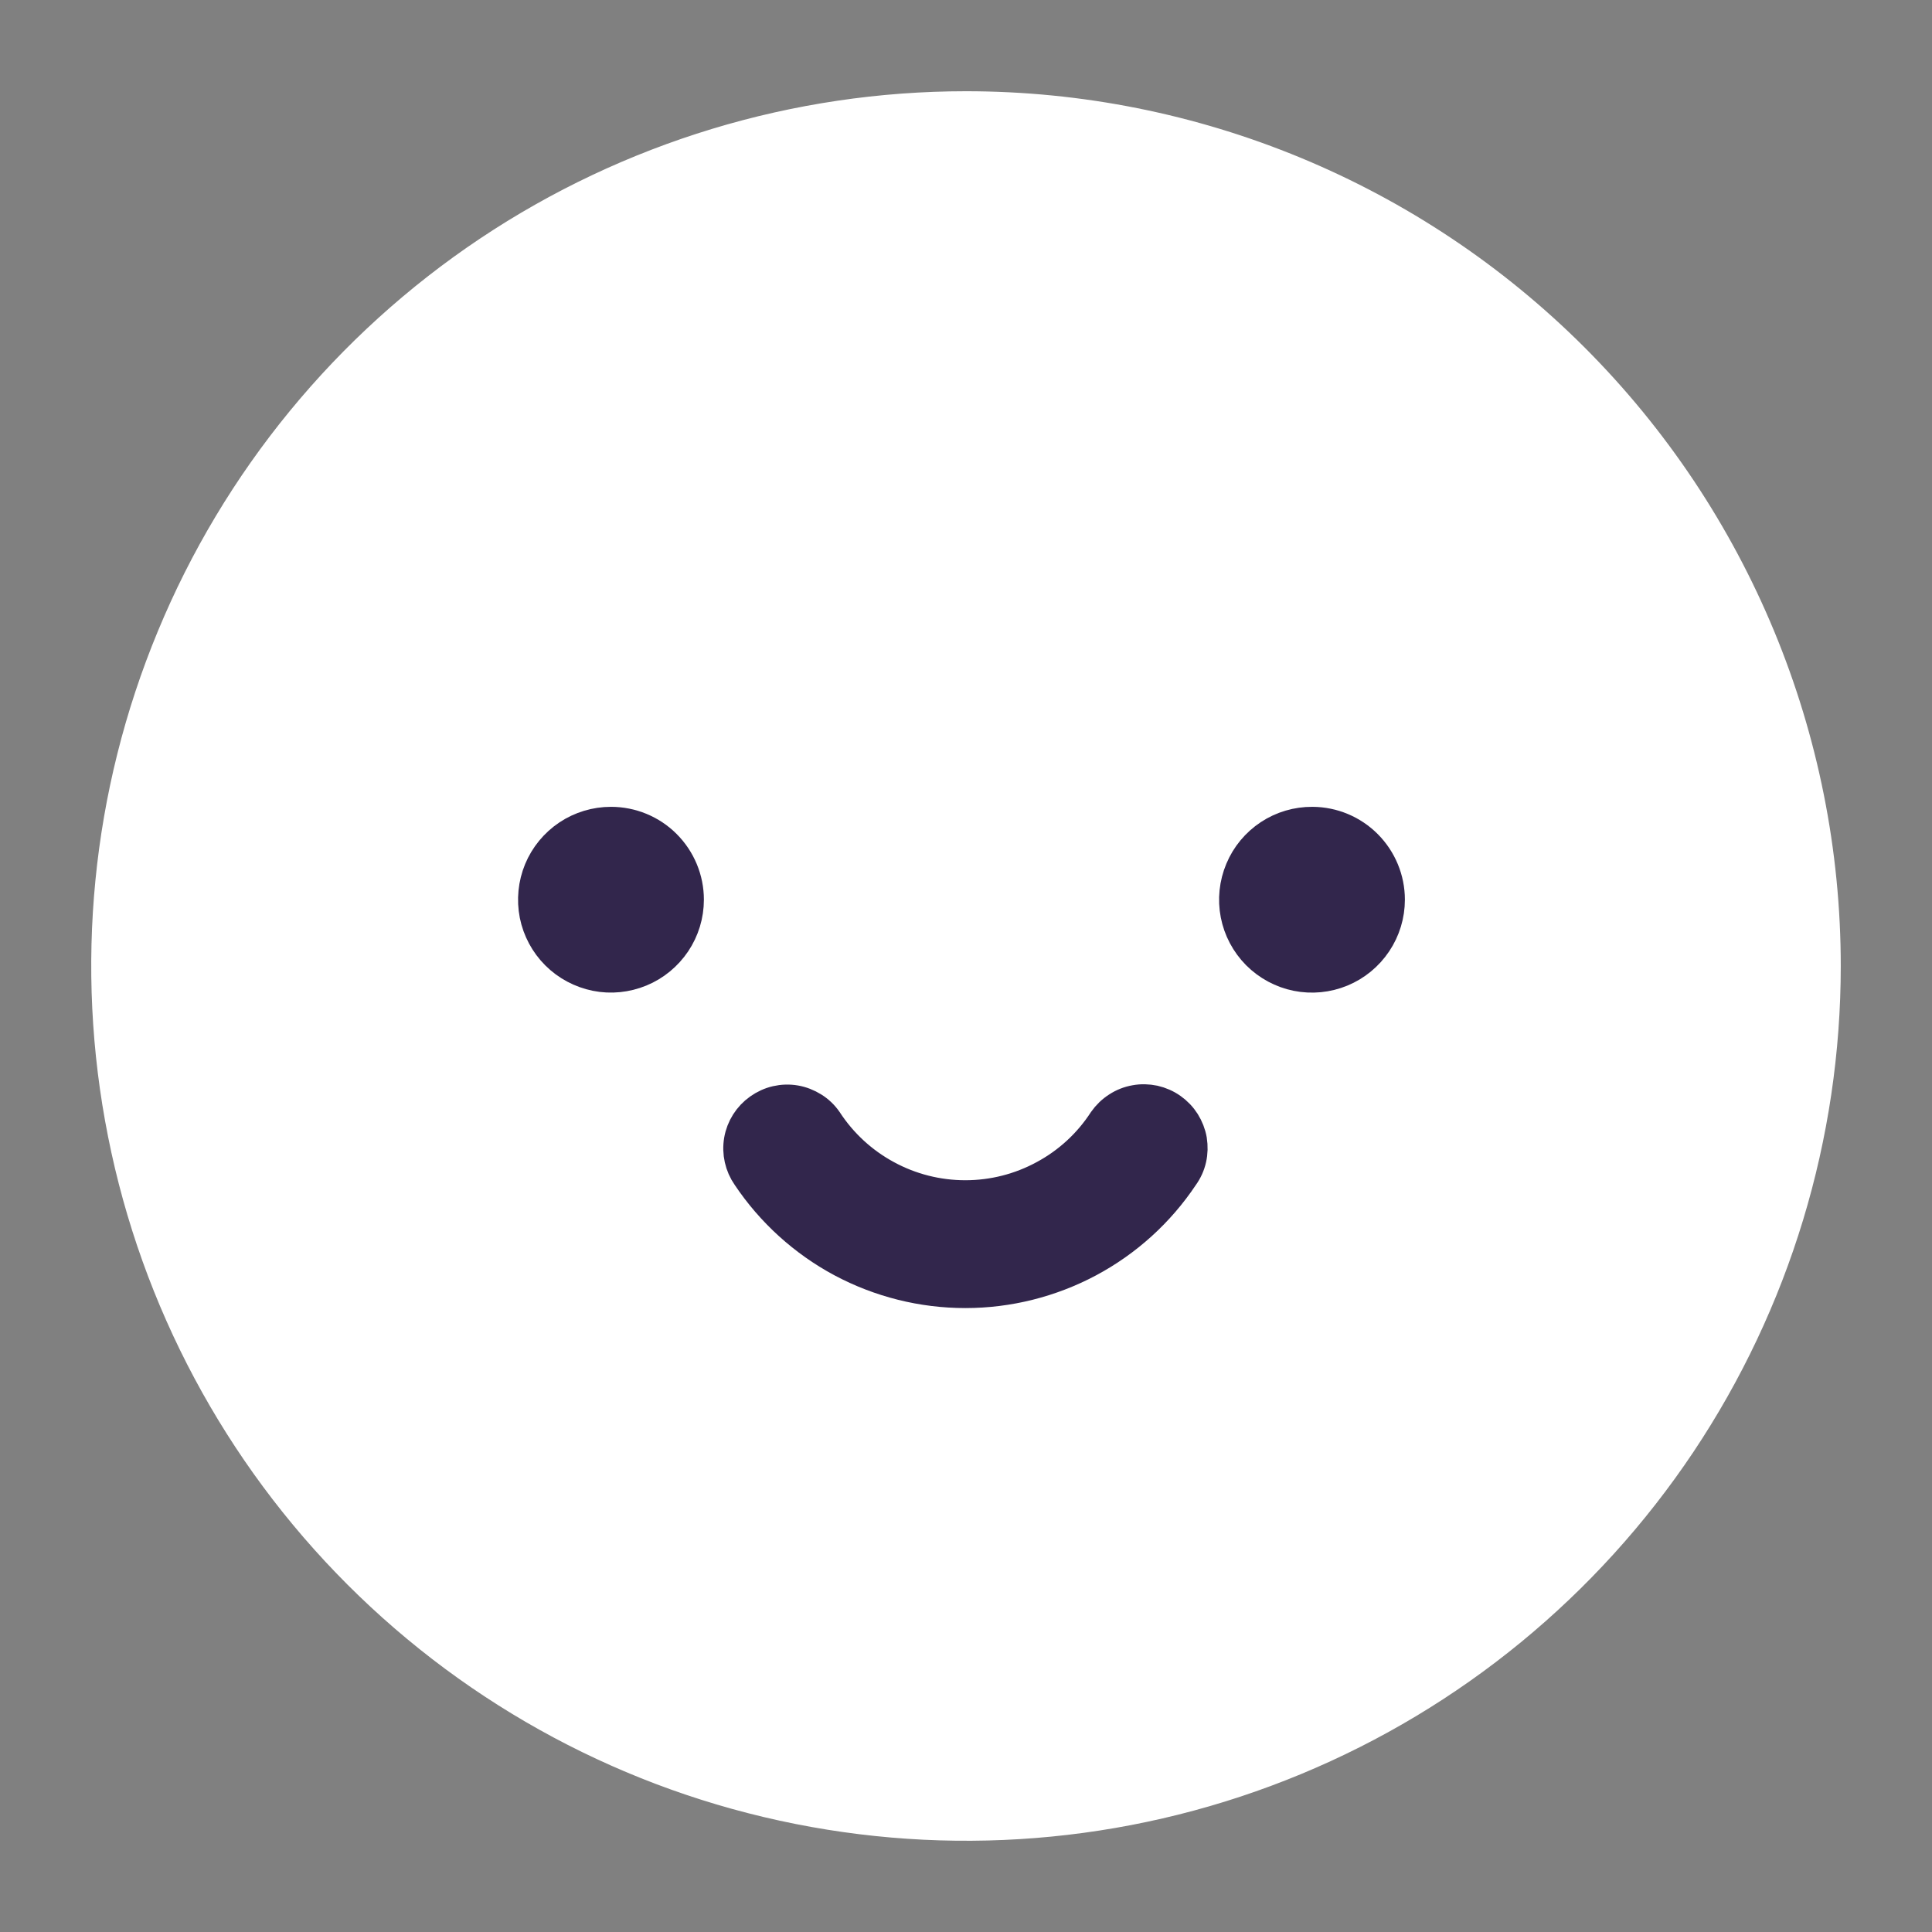 <svg width="18" height="18" viewBox="0 0 18 18" fill="none" xmlns="http://www.w3.org/2000/svg">
<rect x="0" y="0" width="18" height="18" fill="#808080" stroke="none"/>
<path d="M9 1C7.418 1 5.871 1.469 4.555 2.348C3.24 3.227 2.214 4.477 1.609 5.939C1.003 7.4 0.845 9.009 1.154 10.561C1.462 12.113 2.224 13.538 3.343 14.657C4.462 15.776 5.887 16.538 7.439 16.846C8.991 17.155 10.6 16.997 12.062 16.391C13.523 15.786 14.773 14.76 15.652 13.445C16.531 12.129 17 10.582 17 9C17 6.878 16.157 4.843 14.657 3.343C13.157 1.843 11.122 1 9 1Z" fill="white"/>
<path d="M5.049 14.913C3.88 14.131 2.968 13.021 2.43 11.721C1.892 10.422 1.751 8.992 2.026 7.613C2.3 6.233 2.977 4.966 3.972 3.972C4.966 2.977 6.233 2.3 7.613 2.026C8.992 1.751 10.422 1.892 11.721 2.43C13.021 2.968 14.131 3.88 14.913 5.049C15.694 6.219 16.111 7.594 16.111 9C16.111 10.886 15.362 12.695 14.028 14.028M9 1C7.418 1 5.871 1.469 4.555 2.348C3.24 3.227 2.214 4.477 1.609 5.939C1.003 7.4 0.845 9.009 1.154 10.561C1.462 12.113 2.224 13.538 3.343 14.657C4.462 15.776 5.887 16.538 7.439 16.846C8.991 17.155 10.6 16.997 12.062 16.391C13.523 15.786 14.773 14.76 15.652 13.445C16.531 12.129 17 10.582 17 9C17 6.878 16.157 4.843 14.657 3.343C13.157 1.843 11.122 1 9 1Z" stroke="white" stroke-width="0.3"/>
<path d="M10.289 10.444C10.149 10.66 9.957 10.837 9.73 10.959C9.504 11.082 9.251 11.146 8.994 11.146C8.736 11.146 8.483 11.082 8.257 10.959C8.031 10.837 7.839 10.66 7.698 10.444C7.665 10.396 7.622 10.355 7.572 10.324C7.522 10.293 7.467 10.271 7.409 10.261C7.351 10.251 7.292 10.253 7.235 10.266C7.178 10.279 7.124 10.304 7.076 10.338C6.98 10.406 6.915 10.509 6.895 10.624C6.875 10.74 6.902 10.859 6.969 10.955C7.192 11.288 7.493 11.561 7.846 11.75C8.199 11.938 8.593 12.037 8.994 12.037C9.394 12.037 9.788 11.938 10.141 11.75C10.495 11.561 10.796 11.288 11.018 10.955C11.052 10.908 11.077 10.854 11.09 10.796C11.103 10.739 11.104 10.68 11.095 10.622C11.085 10.564 11.063 10.509 11.032 10.459C11.001 10.41 10.96 10.367 10.912 10.333C10.864 10.299 10.809 10.275 10.752 10.262C10.694 10.25 10.635 10.248 10.577 10.259C10.519 10.269 10.464 10.291 10.415 10.323C10.365 10.355 10.323 10.396 10.289 10.444Z" fill="#32264C" stroke="#32264C" stroke-width="0.3"/>
<path d="M5.692 7.667C5.551 7.667 5.412 7.709 5.295 7.787C5.177 7.866 5.085 7.978 5.031 8.108C4.977 8.239 4.963 8.383 4.99 8.522C5.018 8.661 5.086 8.788 5.186 8.888C5.286 8.988 5.414 9.056 5.553 9.084C5.691 9.112 5.835 9.097 5.966 9.043C6.097 8.989 6.208 8.897 6.287 8.78C6.366 8.662 6.408 8.524 6.408 8.382C6.408 8.192 6.332 8.01 6.198 7.876C6.064 7.742 5.882 7.667 5.692 7.667Z" fill="#32264C" stroke="#32264C" stroke-width="0.3"/>
<path d="M12.228 7.667C12.086 7.666 11.947 7.707 11.829 7.785C11.711 7.863 11.618 7.975 11.564 8.105C11.509 8.236 11.494 8.38 11.521 8.519C11.548 8.658 11.616 8.786 11.716 8.887C11.816 8.987 11.943 9.056 12.082 9.084C12.221 9.112 12.365 9.098 12.496 9.044C12.627 8.99 12.739 8.898 12.818 8.78C12.897 8.662 12.939 8.524 12.939 8.382C12.939 8.193 12.864 8.012 12.731 7.878C12.598 7.744 12.417 7.668 12.228 7.667V7.667Z" fill="#32264C" stroke="#32264C" stroke-width="0.3"/>
</svg>

